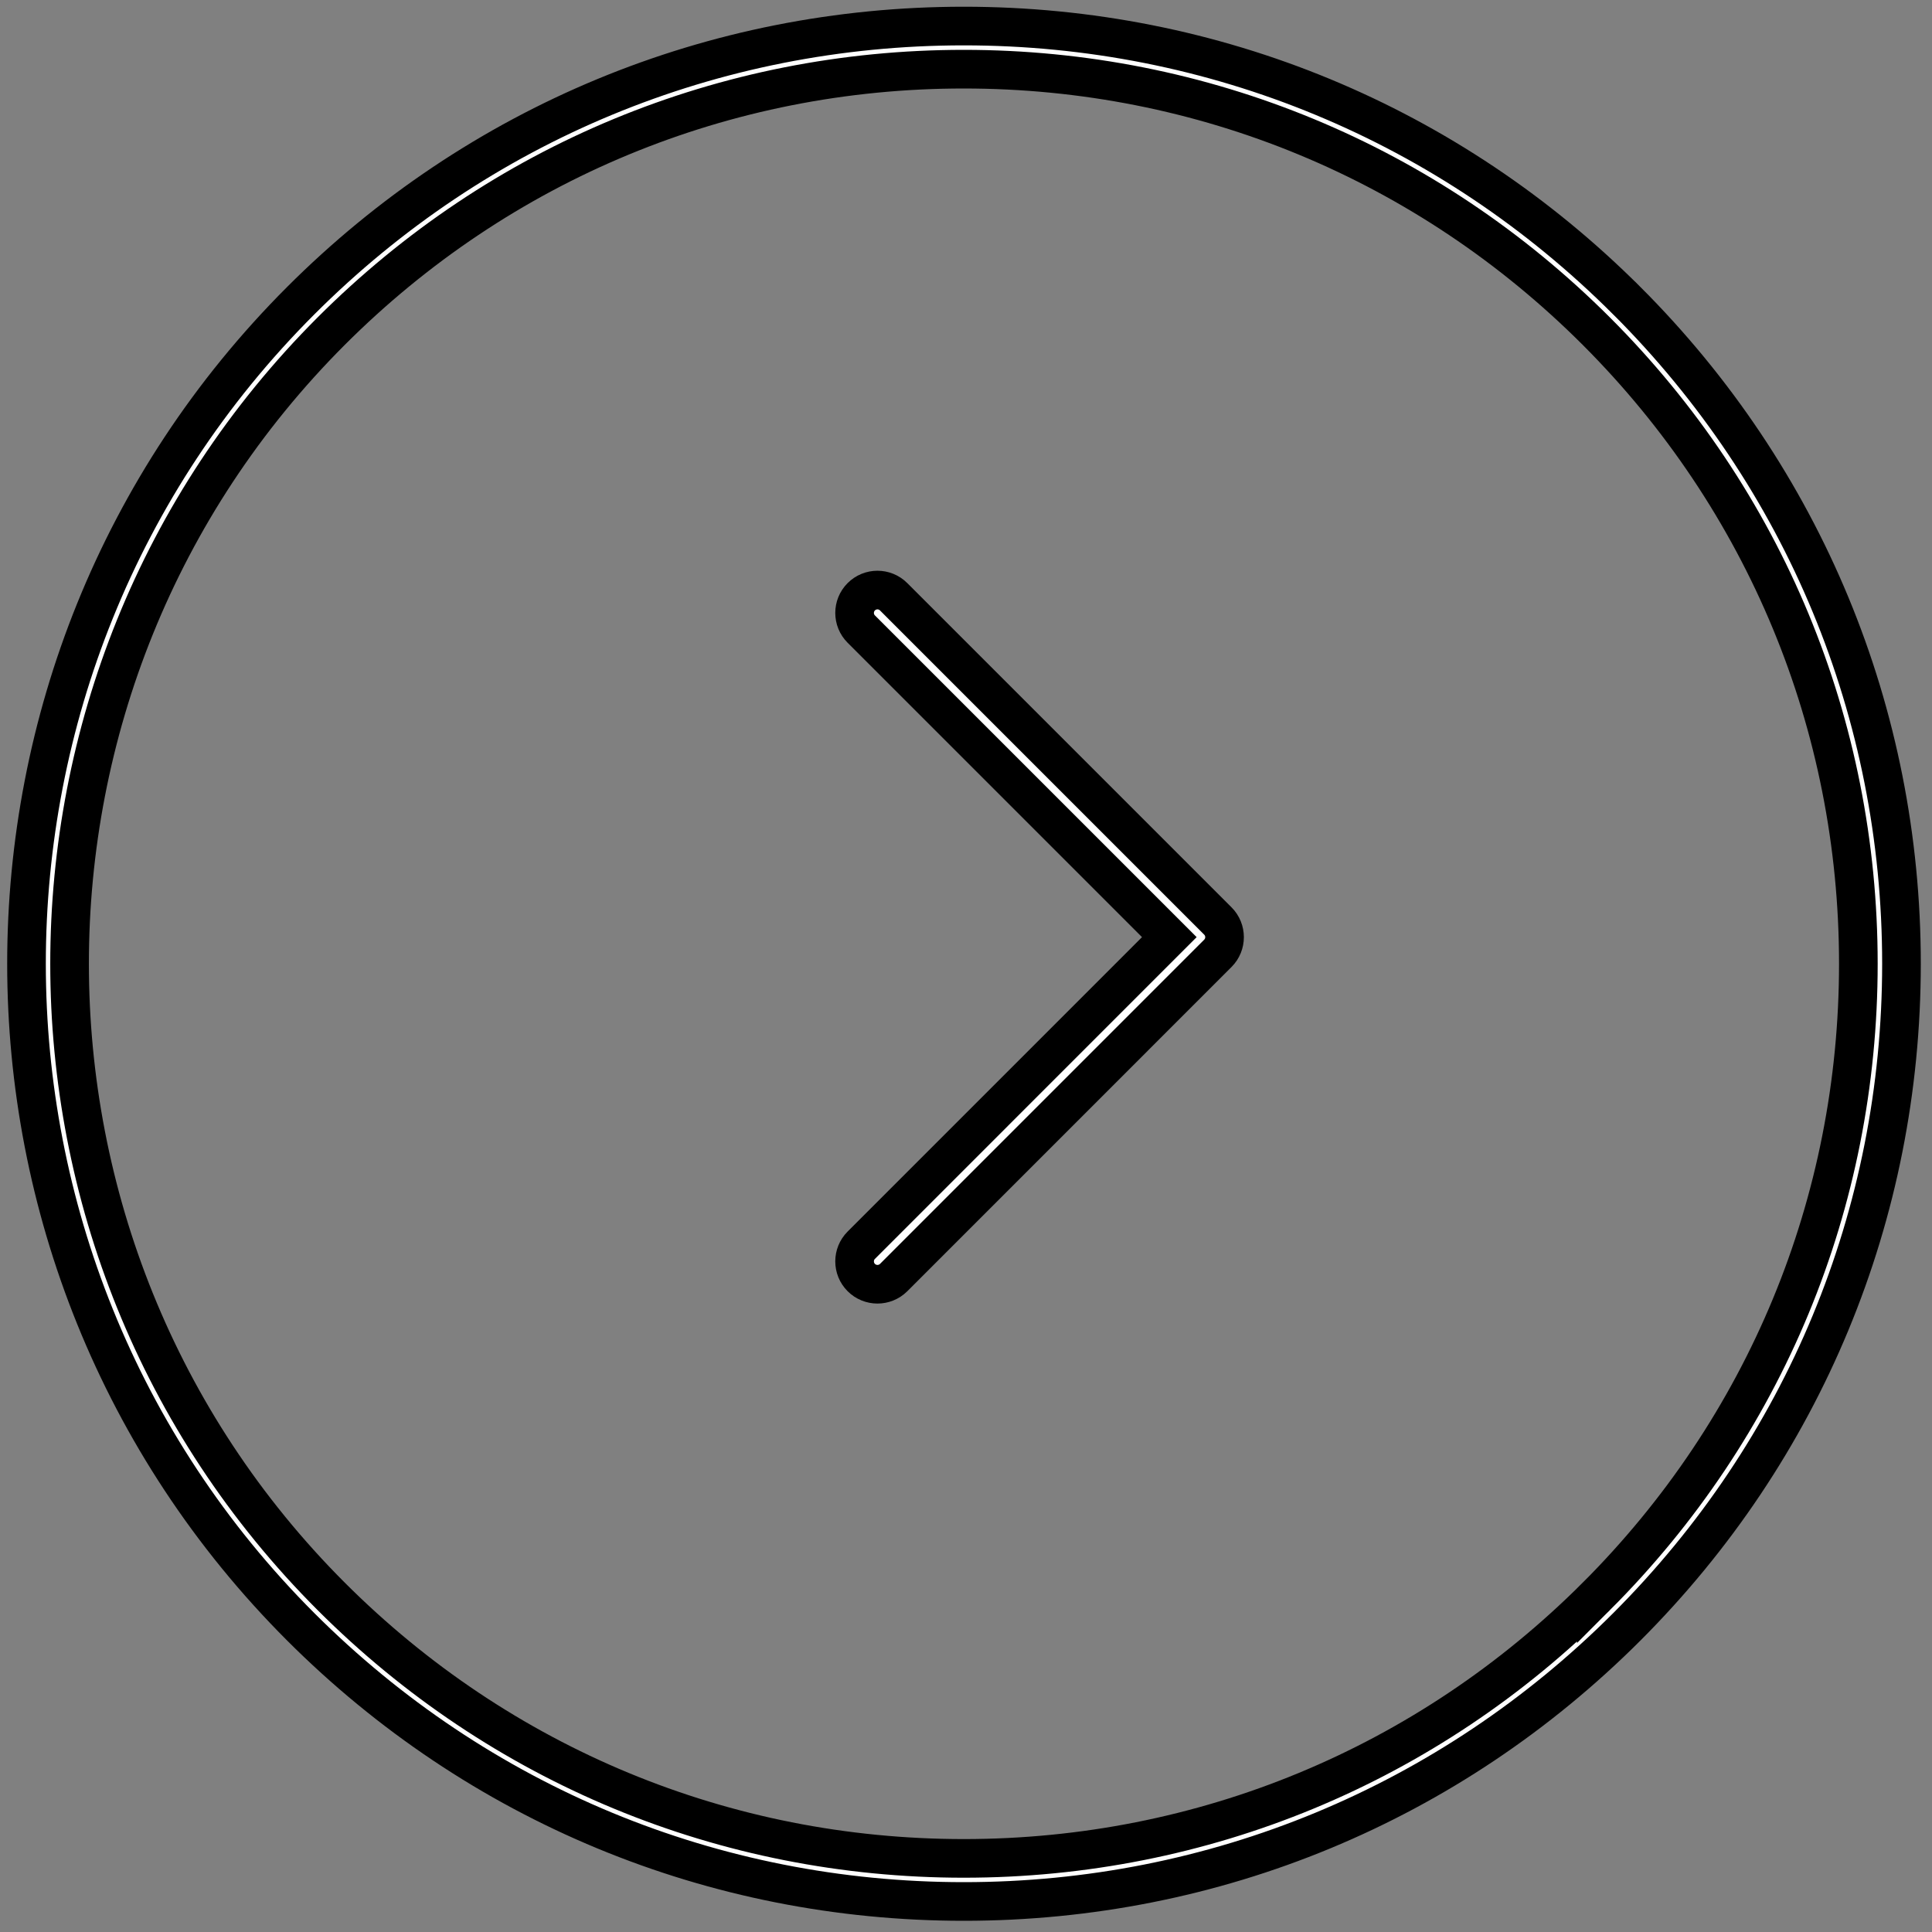 <?xml version="1.0"?>
<svg width="50" height="50" xmlns="http://www.w3.org/2000/svg">

 <rect width="100%" height="100%" fill="#808080" stroke="none"/>

 <g>
  <title>background</title>
  <rect fill="none" id="canvas_background" height="52" width="52" y="-1" x="-1"/>
 </g>
 <g>
  <title>Layer 1</title>
  <path stroke="null" id="svg_2" fill="#ffffff" d="m42.101,7.782c-4.584,-4.584 -10.678,-7.108 -17.16,-7.108c-6.482,0 -12.576,2.524 -17.159,7.108c-9.462,9.462 -9.461,24.858 0.001,34.32c4.584,4.584 10.678,7.108 17.16,7.108s12.576,-2.524 17.159,-7.108s7.108,-10.677 7.108,-17.16s-2.524,-12.577 -7.108,-17.16zm-0.788,33.532c-4.373,4.373 -10.187,6.781 -16.371,6.781s-11.998,-2.408 -16.371,-6.781c-9.027,-9.027 -9.027,-23.715 -0.001,-32.743c4.373,-4.373 10.187,-6.781 16.371,-6.781c6.185,0 11.999,2.408 16.372,6.781c4.373,4.373 6.781,10.187 6.781,16.371s-2.408,11.999 -6.781,16.372z"/>
  <path stroke="null" id="svg_3" fill="#ffffff" d="m23.127,15.444c-0.231,-0.231 -0.606,-0.231 -0.837,0s-0.231,0.606 0,0.837l7.972,7.972l-7.972,7.973c-0.231,0.231 -0.231,0.606 0,0.837c0.115,0.115 0.267,0.173 0.419,0.173s0.303,-0.058 0.419,-0.173l8.39,-8.391c0.231,-0.231 0.231,-0.606 0,-0.837l-8.39,-8.39z"/>
 </g>
</svg>